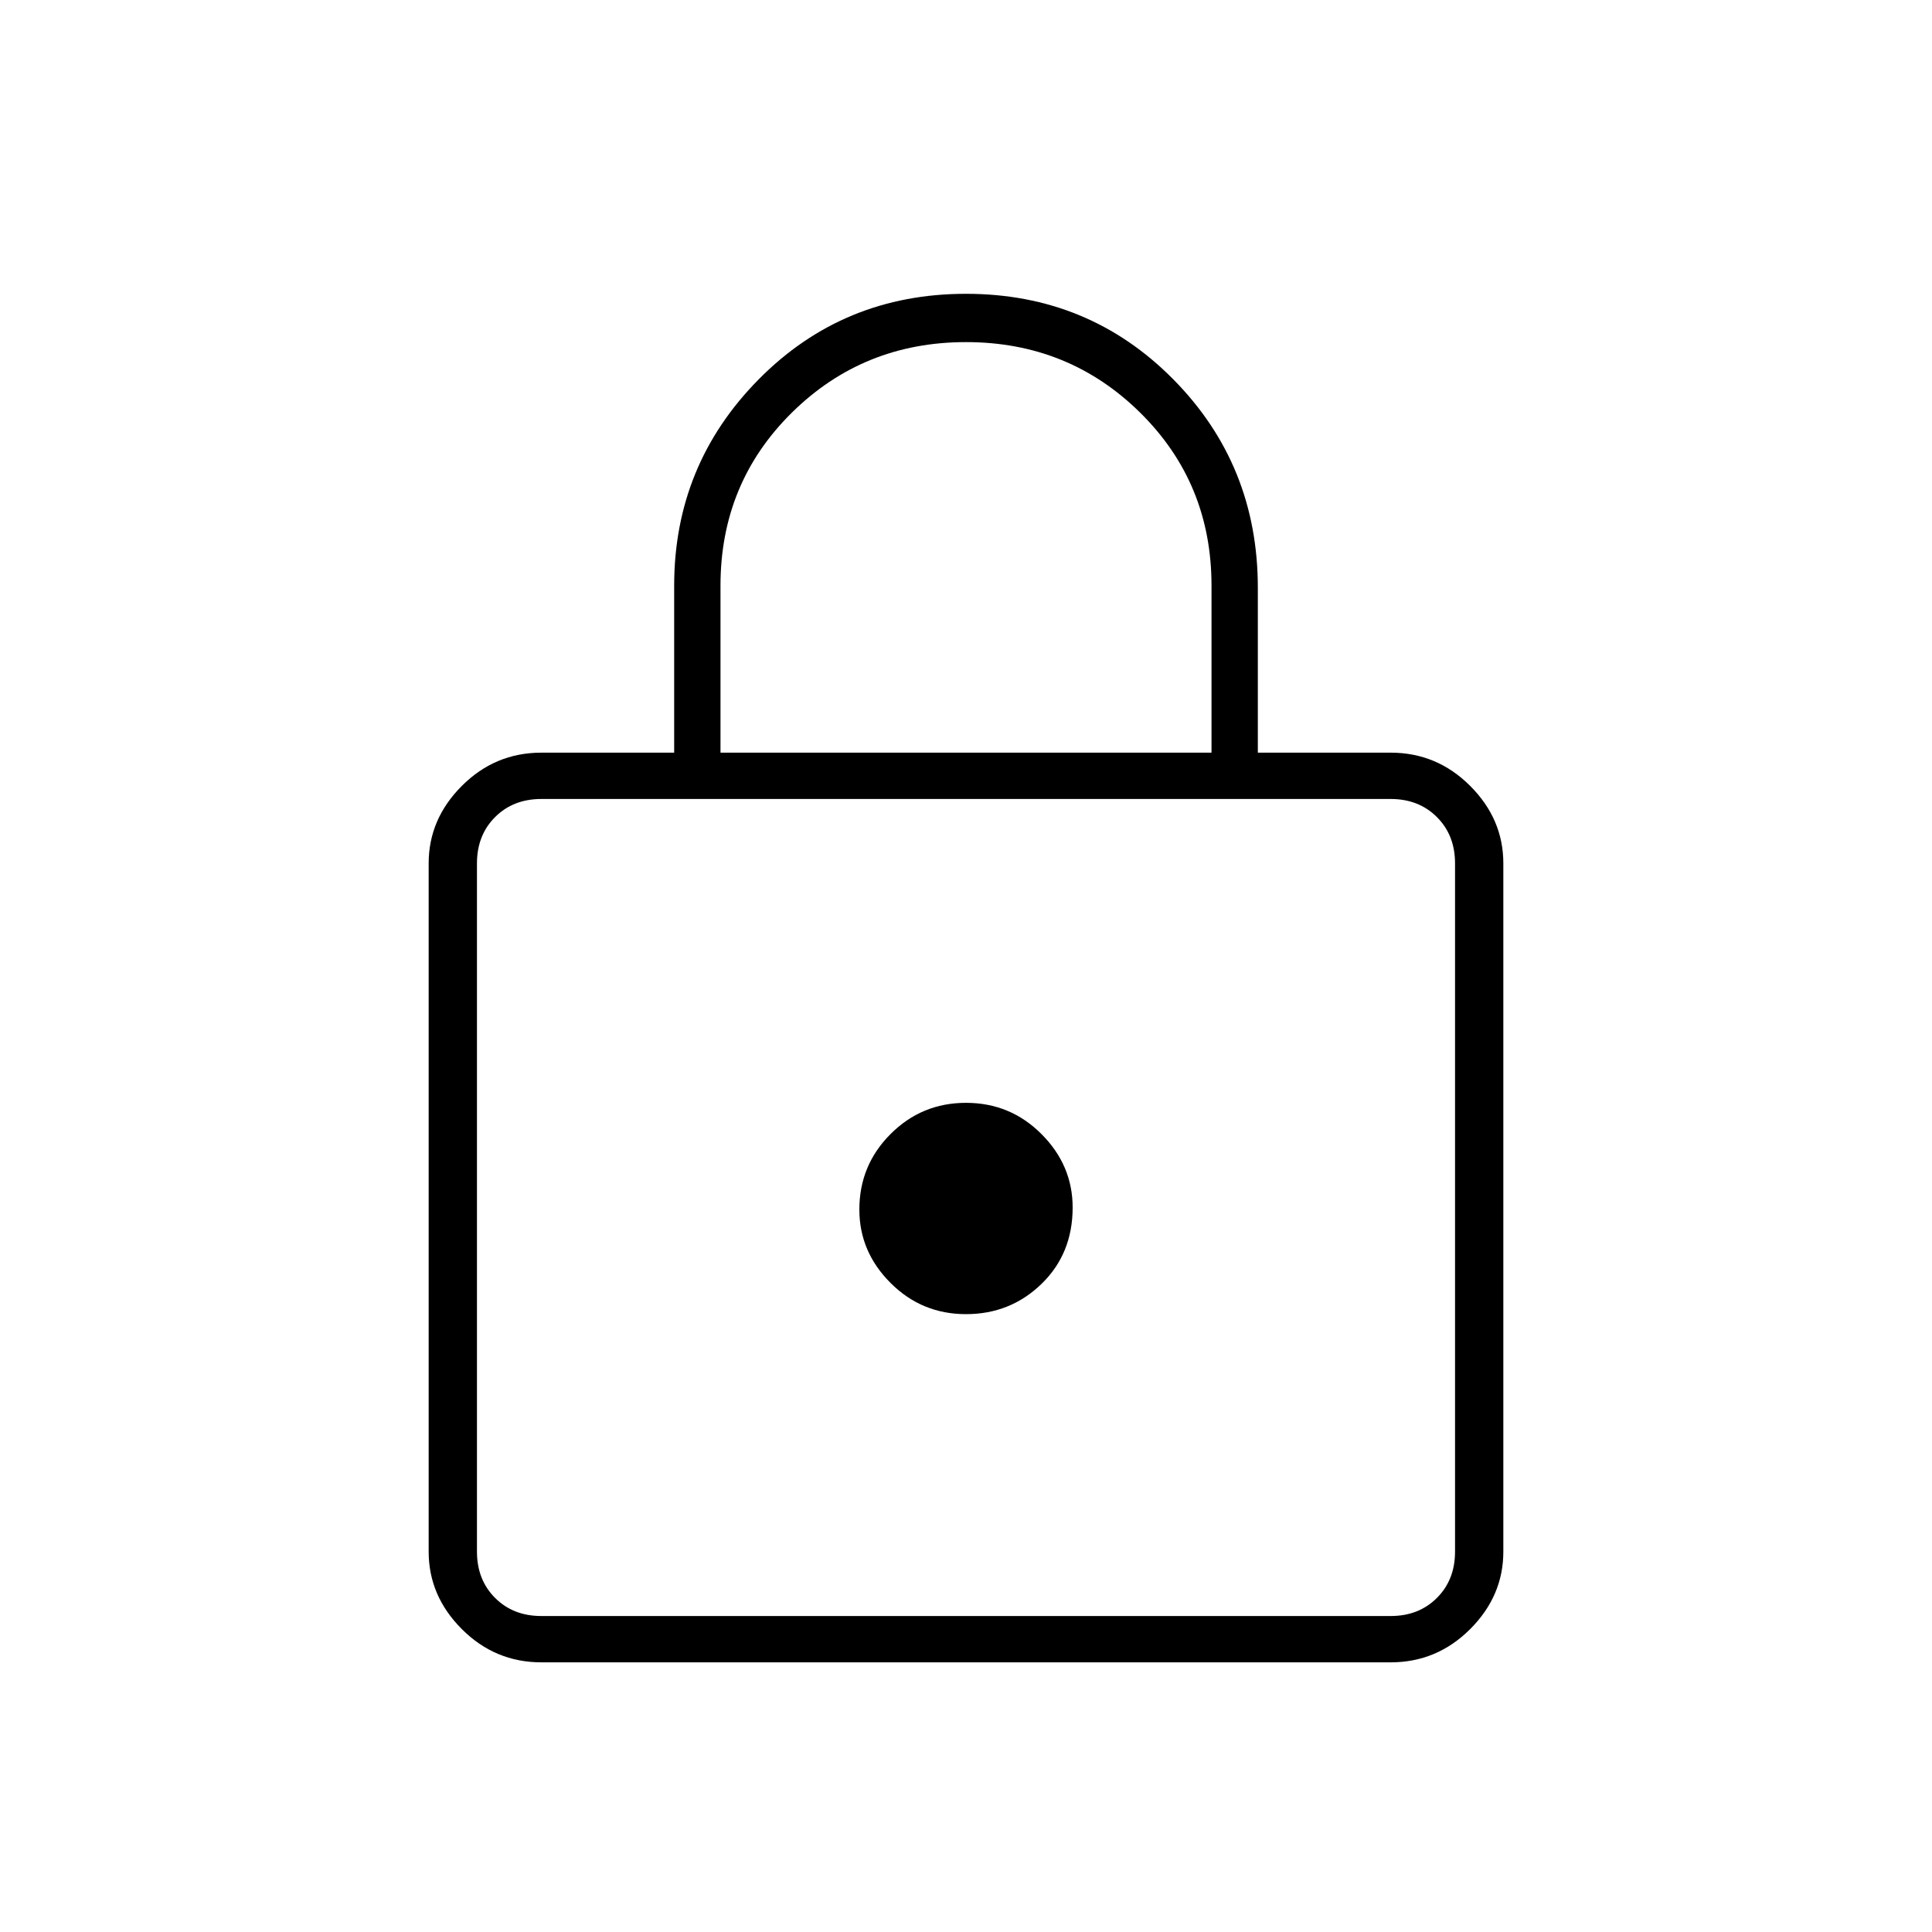 <svg xmlns="http://www.w3.org/2000/svg" height="40" width="40"><path d="M11.208 34.417q-.958 0-1.646-.688-.687-.687-.687-1.604v-14.25q0-.917.687-1.604.688-.688 1.646-.688h2.75v-3.458q0-2.5 1.75-4.271T20 6.083q2.542 0 4.292 1.771t1.75 4.313v3.416h2.75q.958 0 1.646.688.687.687.687 1.604v14.25q0 .917-.687 1.604-.688.688-1.646.688Zm3.709-18.834h10.166v-3.458q0-2.125-1.479-3.583Q22.125 7.083 20 7.083t-3.604 1.459Q14.917 10 14.917 12.125Zm-3.709 17.875h17.584q.583 0 .958-.375t.375-.958v-14.25q0-.583-.375-.958t-.958-.375H11.208q-.583 0-.958.375t-.375.958v14.25q0 .583.375.958t.958.375ZM20 27.208q.917 0 1.562-.625.646-.625.646-1.583 0-.875-.646-1.521-.645-.646-1.562-.646t-1.562.646q-.646.646-.646 1.563 0 .875.646 1.52.645.646 1.562.646ZM20 25Z"/></svg>